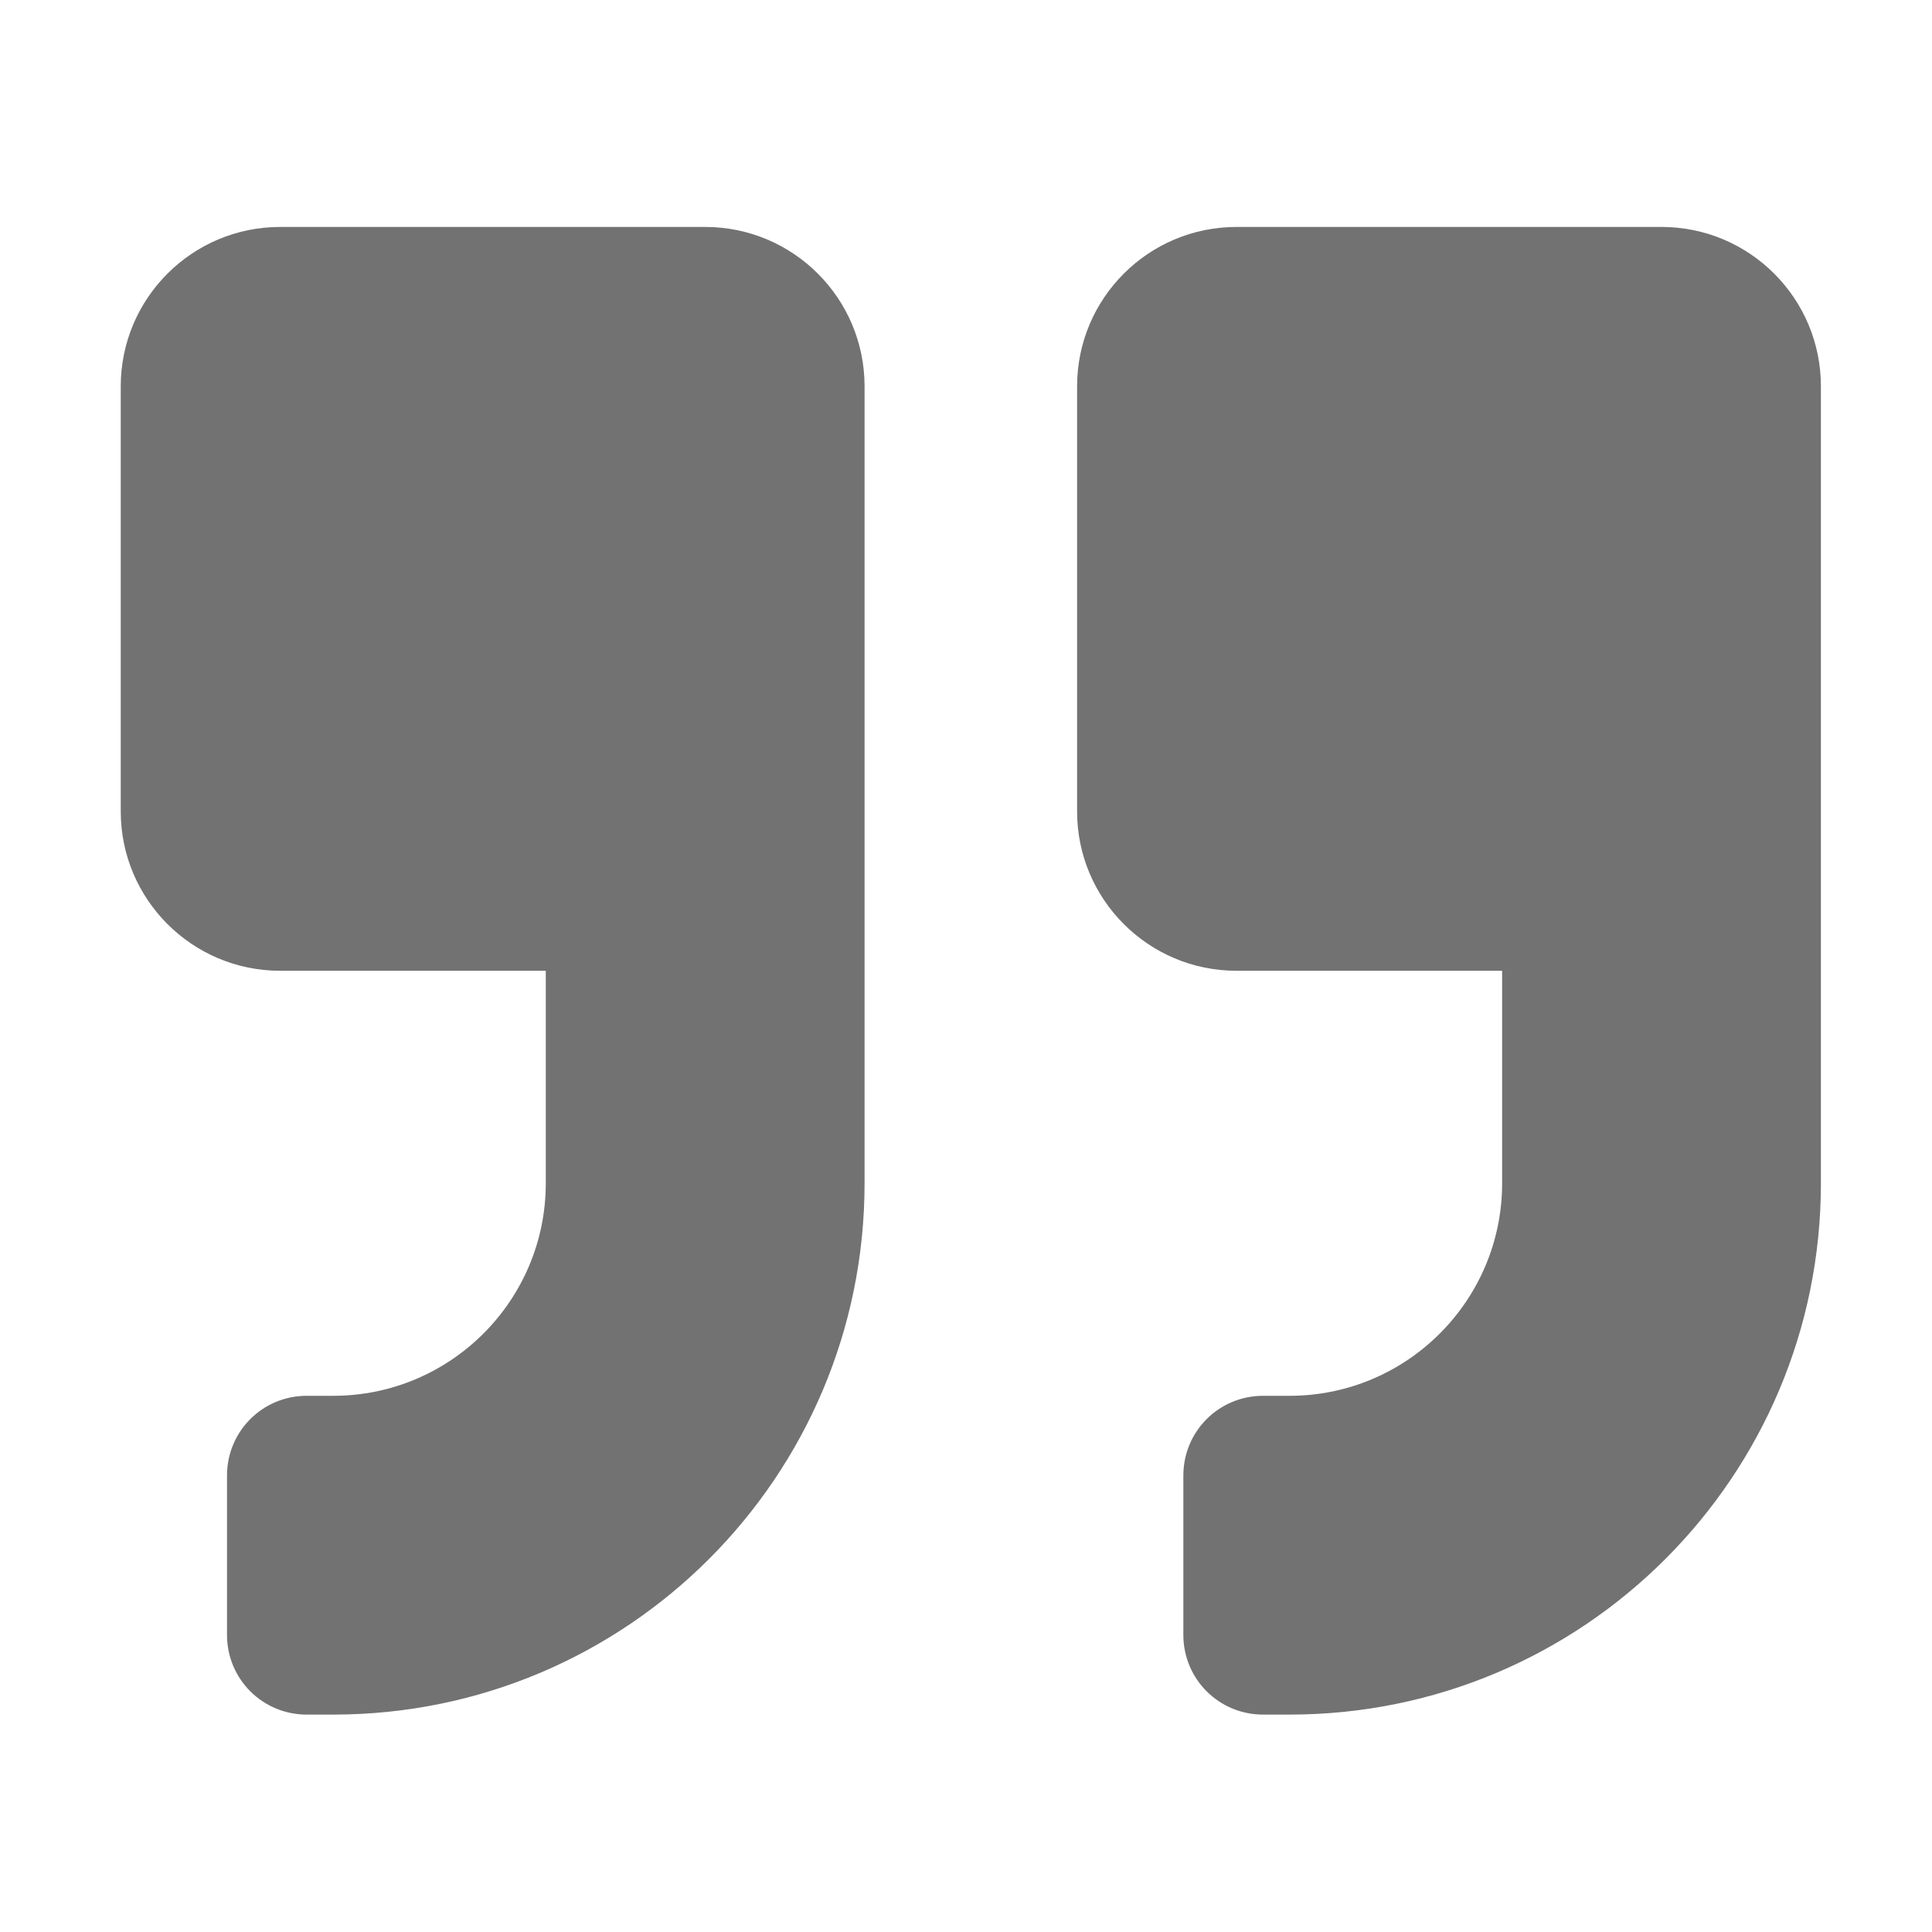 ﻿<?xml version='1.0' encoding='UTF-8'?>
<svg viewBox="-2 -1.999 32 32" xmlns="http://www.w3.org/2000/svg">
  <g transform="matrix(0.055, 0, 0, 0.055, 0, 0)">
    <path d="M464, 32L336, 32C309.5, 32 288, 53.5 288, 80L288, 208C288, 234.5 309.5, 256 336, 256L416, 256L416, 320C416, 355.3 387.3, 384 352, 384L344, 384C330.7, 384 320, 394.7 320, 408L320, 456C320, 469.3 330.7, 480 344, 480L352, 480C440.4, 480 512, 408.4 512, 320L512, 80C512, 53.5 490.5, 32 464, 32zM176, 32L48, 32C21.5, 32 0, 53.5 0, 80L0, 208C0, 234.5 21.5, 256 48, 256L128, 256L128, 320C128, 355.3 99.3, 384 64, 384L56, 384C42.7, 384 32, 394.7 32, 408L32, 456C32, 469.3 42.7, 480 56, 480L64, 480C152.4, 480 224, 408.4 224, 320L224, 80C224, 53.5 202.5, 32 176, 32z" fill="#727272" fill-opacity="1" class="Black" />
  </g>
</svg>